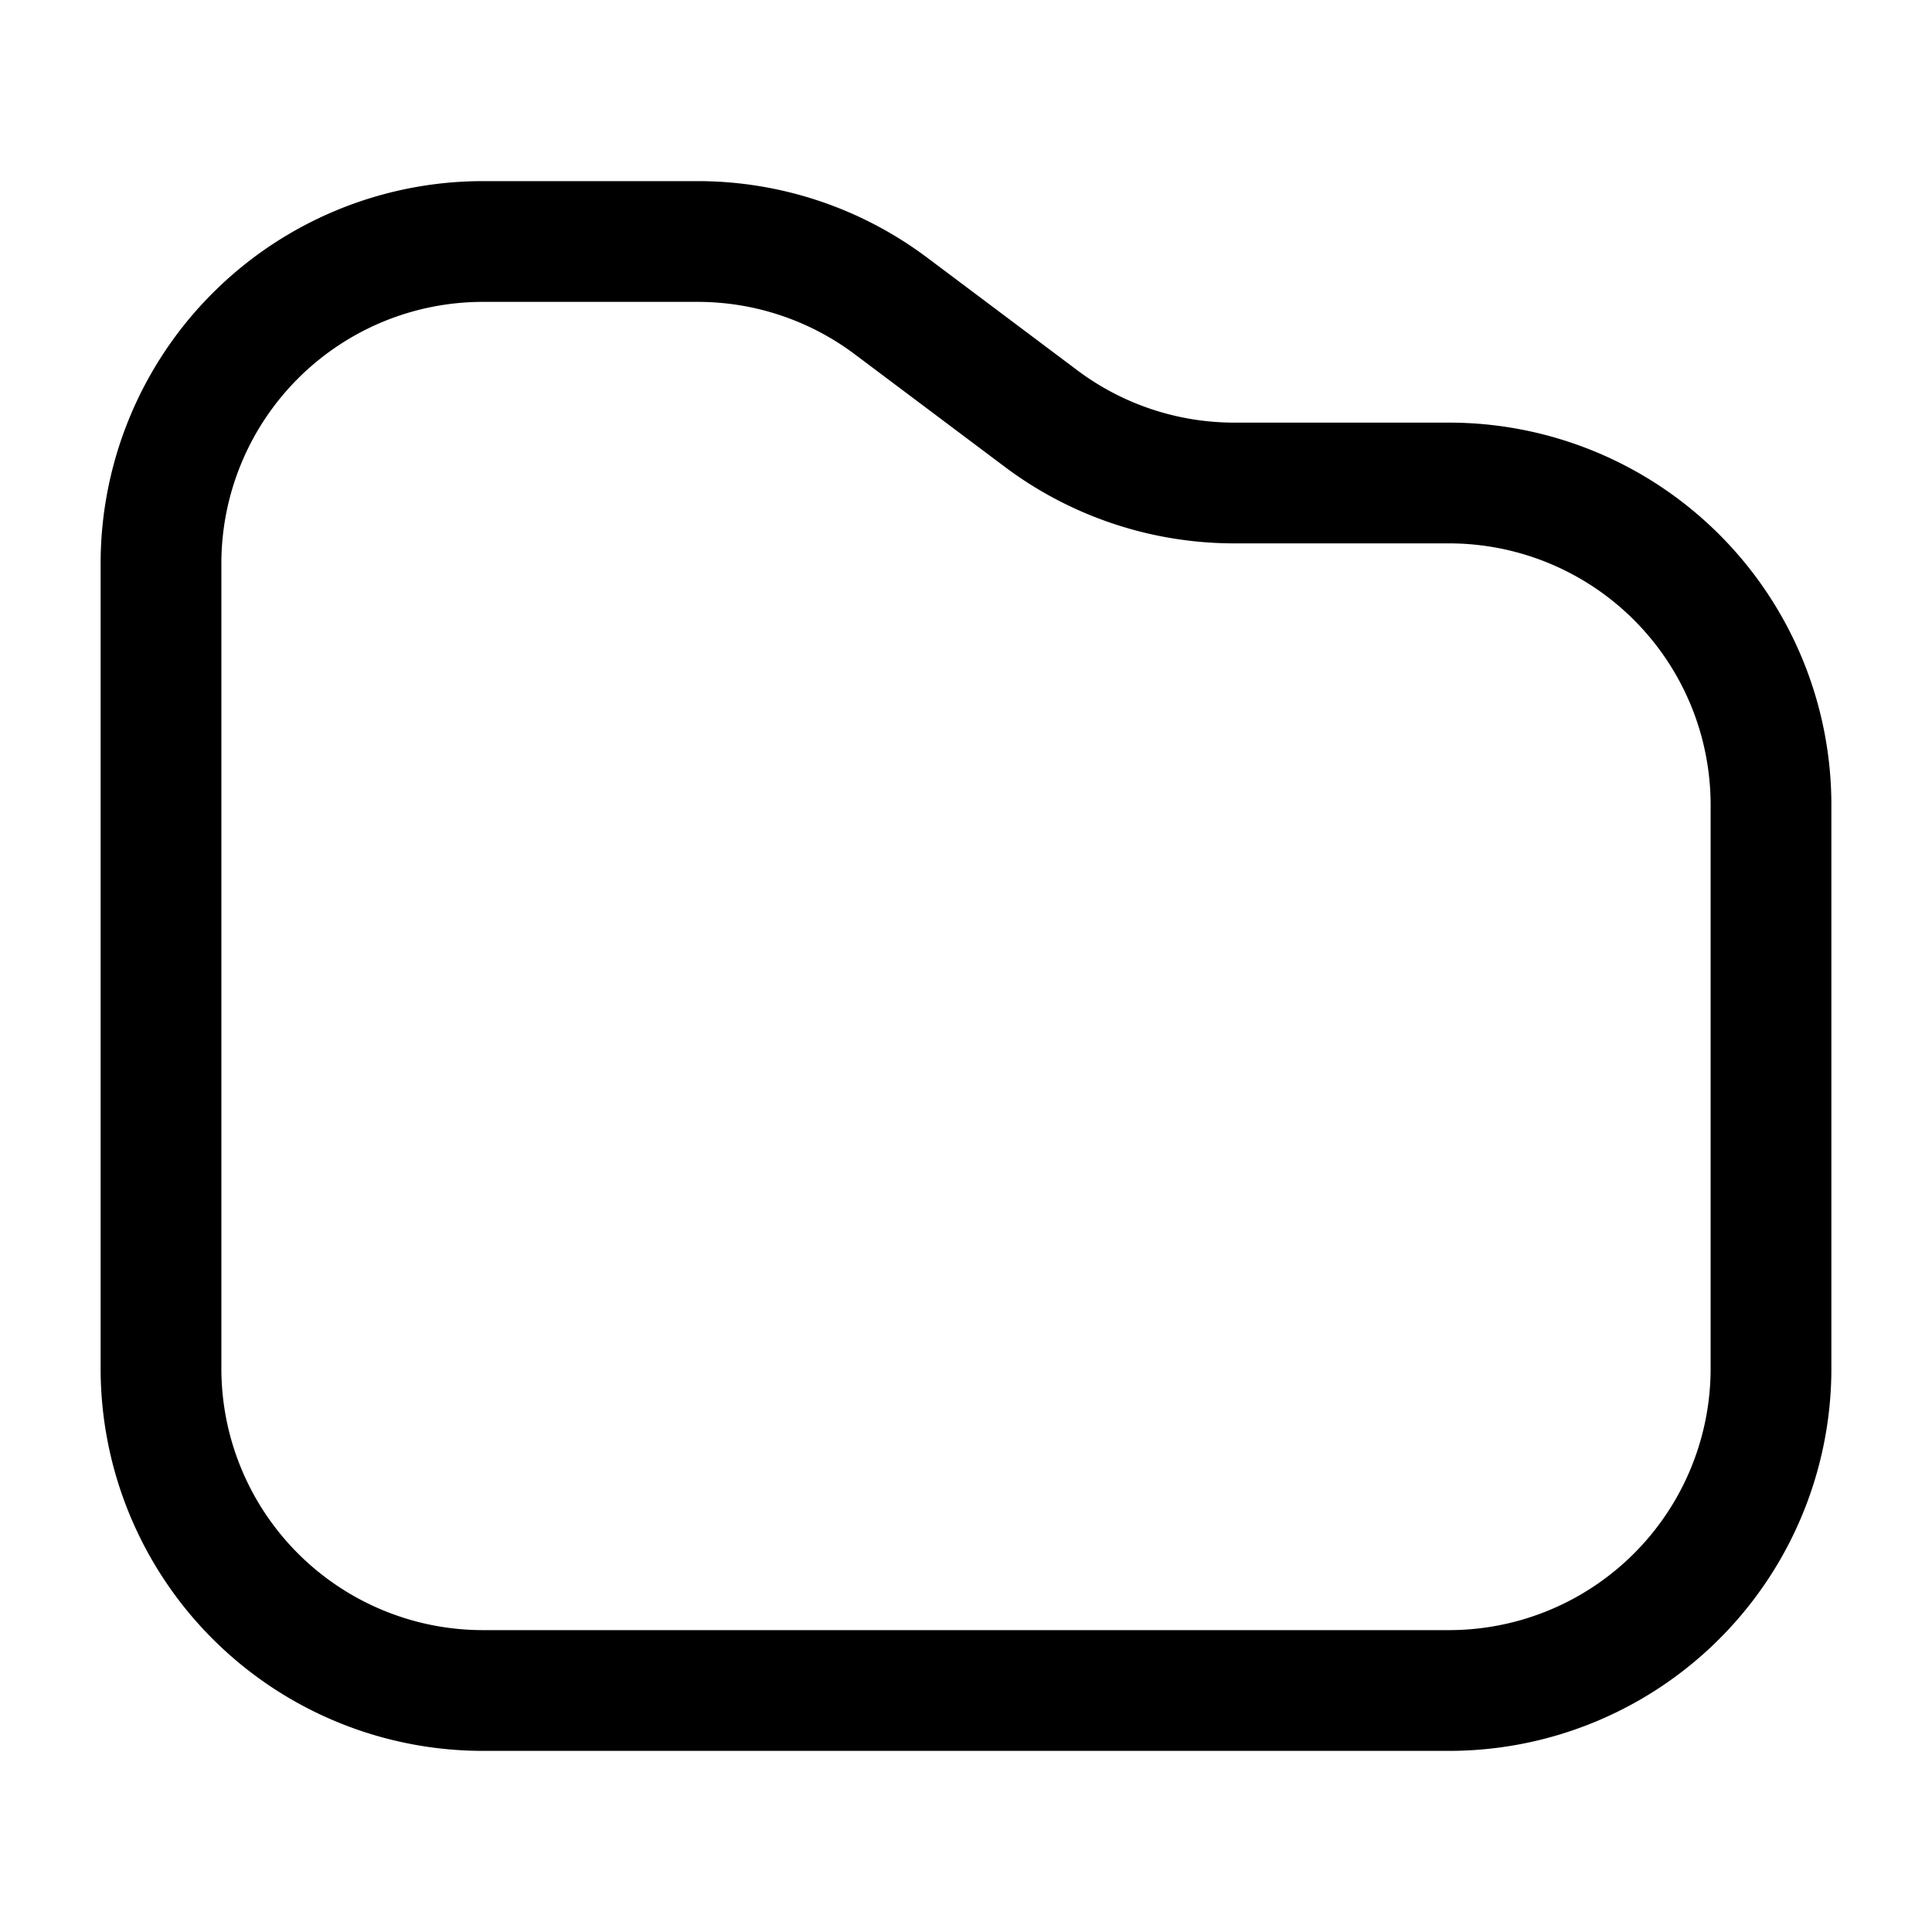 <svg t="1728485352432" class="icon" viewBox="0 0 1024 1024" version="1.1" xmlns="http://www.w3.org/2000/svg" p-id="1409"
	width="200" height="200">
	<path
		d="M472.192 162.133l-19.2 25.6 19.2-25.6z m79.616 59.733l19.2-25.6-19.2 25.6zM906.667 426.667v298.667h64v-298.667h-64zM768 864H256v64h512v-64zM117.333 725.333V298.667h-64v426.667h64zM654.208 288H768v-64h-113.792v64zM256 160h113.792v-64H256v64z m196.992 27.733l79.616 59.733 38.4-51.2-79.616-59.733-38.4 51.2z m-83.2-27.733a138.667 138.667 0 0 1 83.2 27.733l38.4-51.2a202.667 202.667 0 0 0-121.6-40.533v64z m284.416 64a138.667 138.667 0 0 1-83.2-27.733l-38.4 51.2a202.667 202.667 0 0 0 121.6 40.533v-64zM256 864A138.667 138.667 0 0 1 117.333 725.333h-64A202.667 202.667 0 0 0 256 928v-64zM906.667 725.333A138.667 138.667 0 0 1 768 864v64A202.667 202.667 0 0 0 970.667 725.333h-64z m64-298.667A202.667 202.667 0 0 0 768 224v64A138.667 138.667 0 0 1 906.667 426.667h64z m-853.333-128A138.667 138.667 0 0 1 256 160v-64A202.667 202.667 0 0 0 53.333 298.667h64z"
		p-id="1410"></path>
</svg>